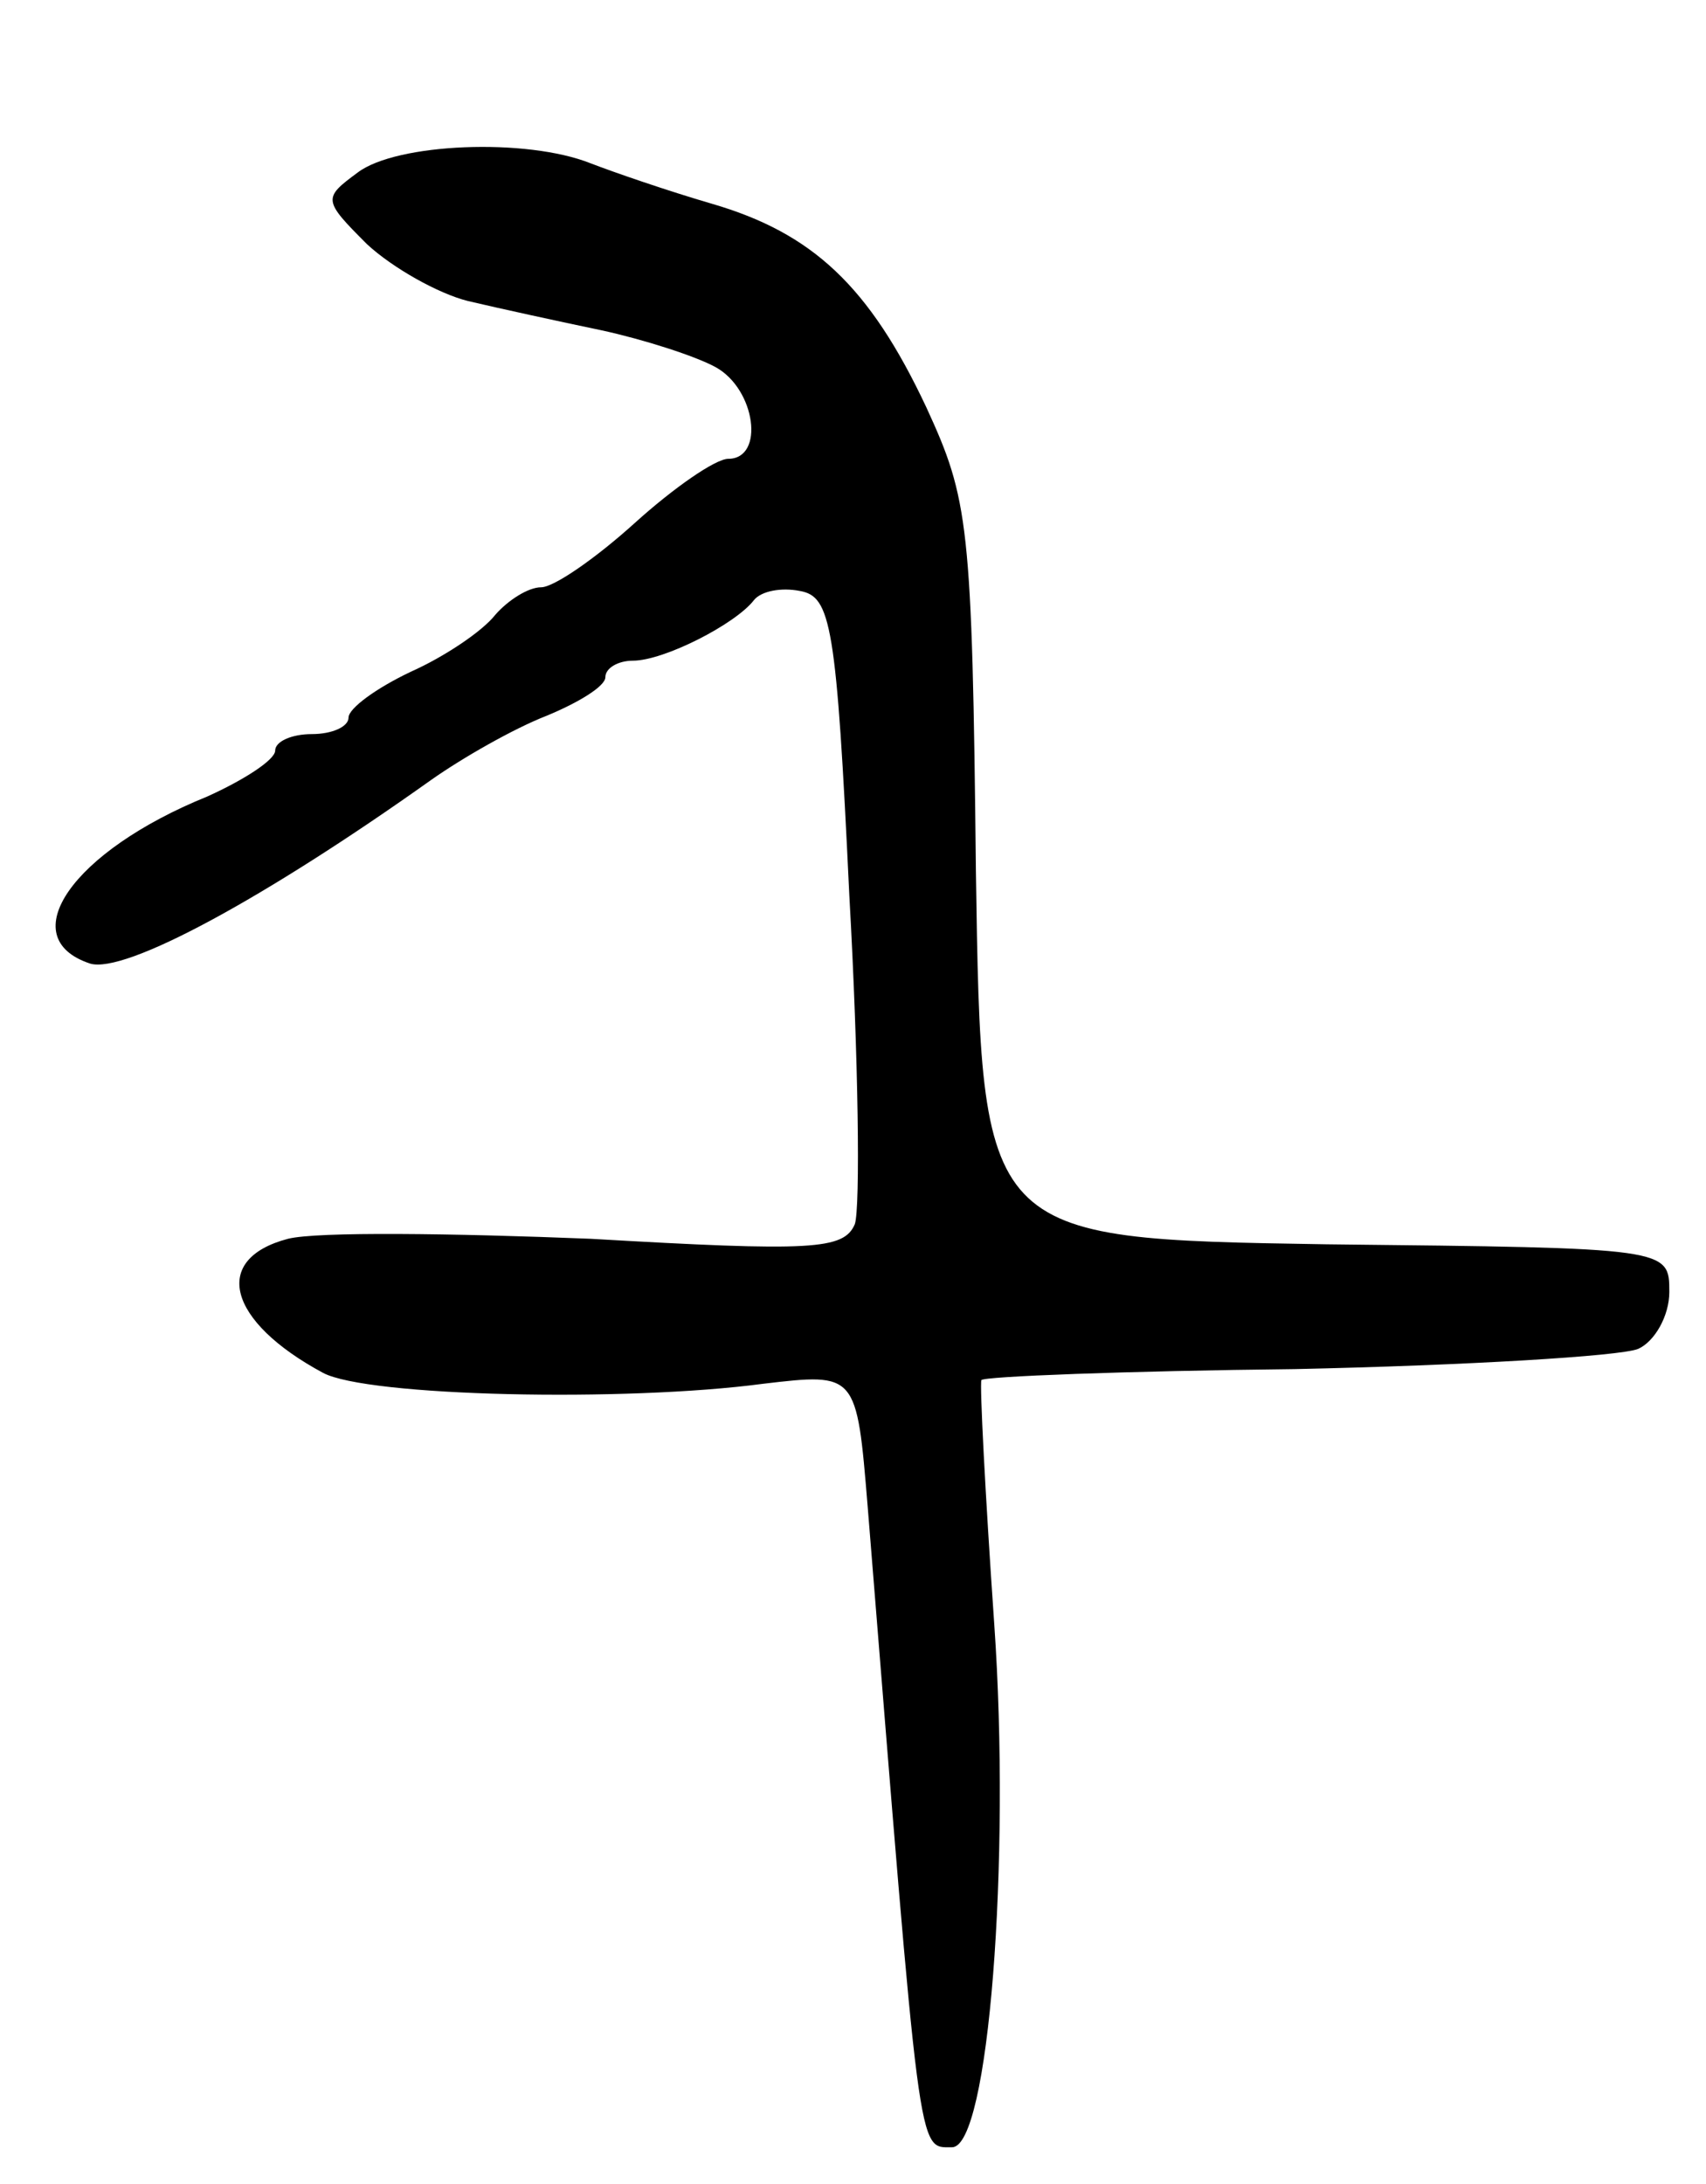 <svg version="1.0" xmlns="http://www.w3.org/2000/svg"
 width="93pt" height="119pt" viewBox="0 0 93 119"
 preserveAspectRatio="xMidYMid meet">
<g transform="translate(0,119) scale(0.1,-0.1)"
fill="#000000" stroke="none">
<path d="M195 1096 c-19 -14 -19 -15 5 -39 14 -13 39 -27 55 -31 17 -4 49 -11
73 -16 23 -5 51 -14 62 -20 22 -12 27 -50 7 -50 -7 0 -30 -16 -51 -35 -21 -19
-44 -35 -51 -35 -7 0 -18 -7 -25 -15 -7 -9 -28 -23 -46 -31 -19 -9 -34 -20
-34 -25 0 -5 -9 -9 -20 -9 -11 0 -20 -4 -20 -9 0 -5 -17 -16 -37 -25 -74 -30
-106 -77 -64 -91 19 -6 96 36 186 100 17 12 45 28 63 35 17 7 32 16 32 21 0 5
7 9 15 9 17 0 56 20 66 33 4 5 15 7 25 5 17 -3 20 -18 27 -166 5 -89 6 -170 3
-179 -6 -14 -23 -15 -144 -8 -75 3 -149 4 -165 0 -42 -11 -33 -45 19 -73 24
-13 165 -16 240 -6 51 6 51 6 57 -67 29 -359 27 -349 46 -349 20 0 32 156 23
285 -5 72 -8 131 -7 133 1 2 79 5 171 6 93 2 177 7 187 11 9 4 17 18 17 31 0
24 0 24 -187 26 -188 3 -188 3 -191 203 -2 190 -4 203 -27 253 -31 66 -62 95
-117 111 -24 7 -53 17 -66 22 -35 14 -106 11 -127 -5z"/>
</g>
</svg>

